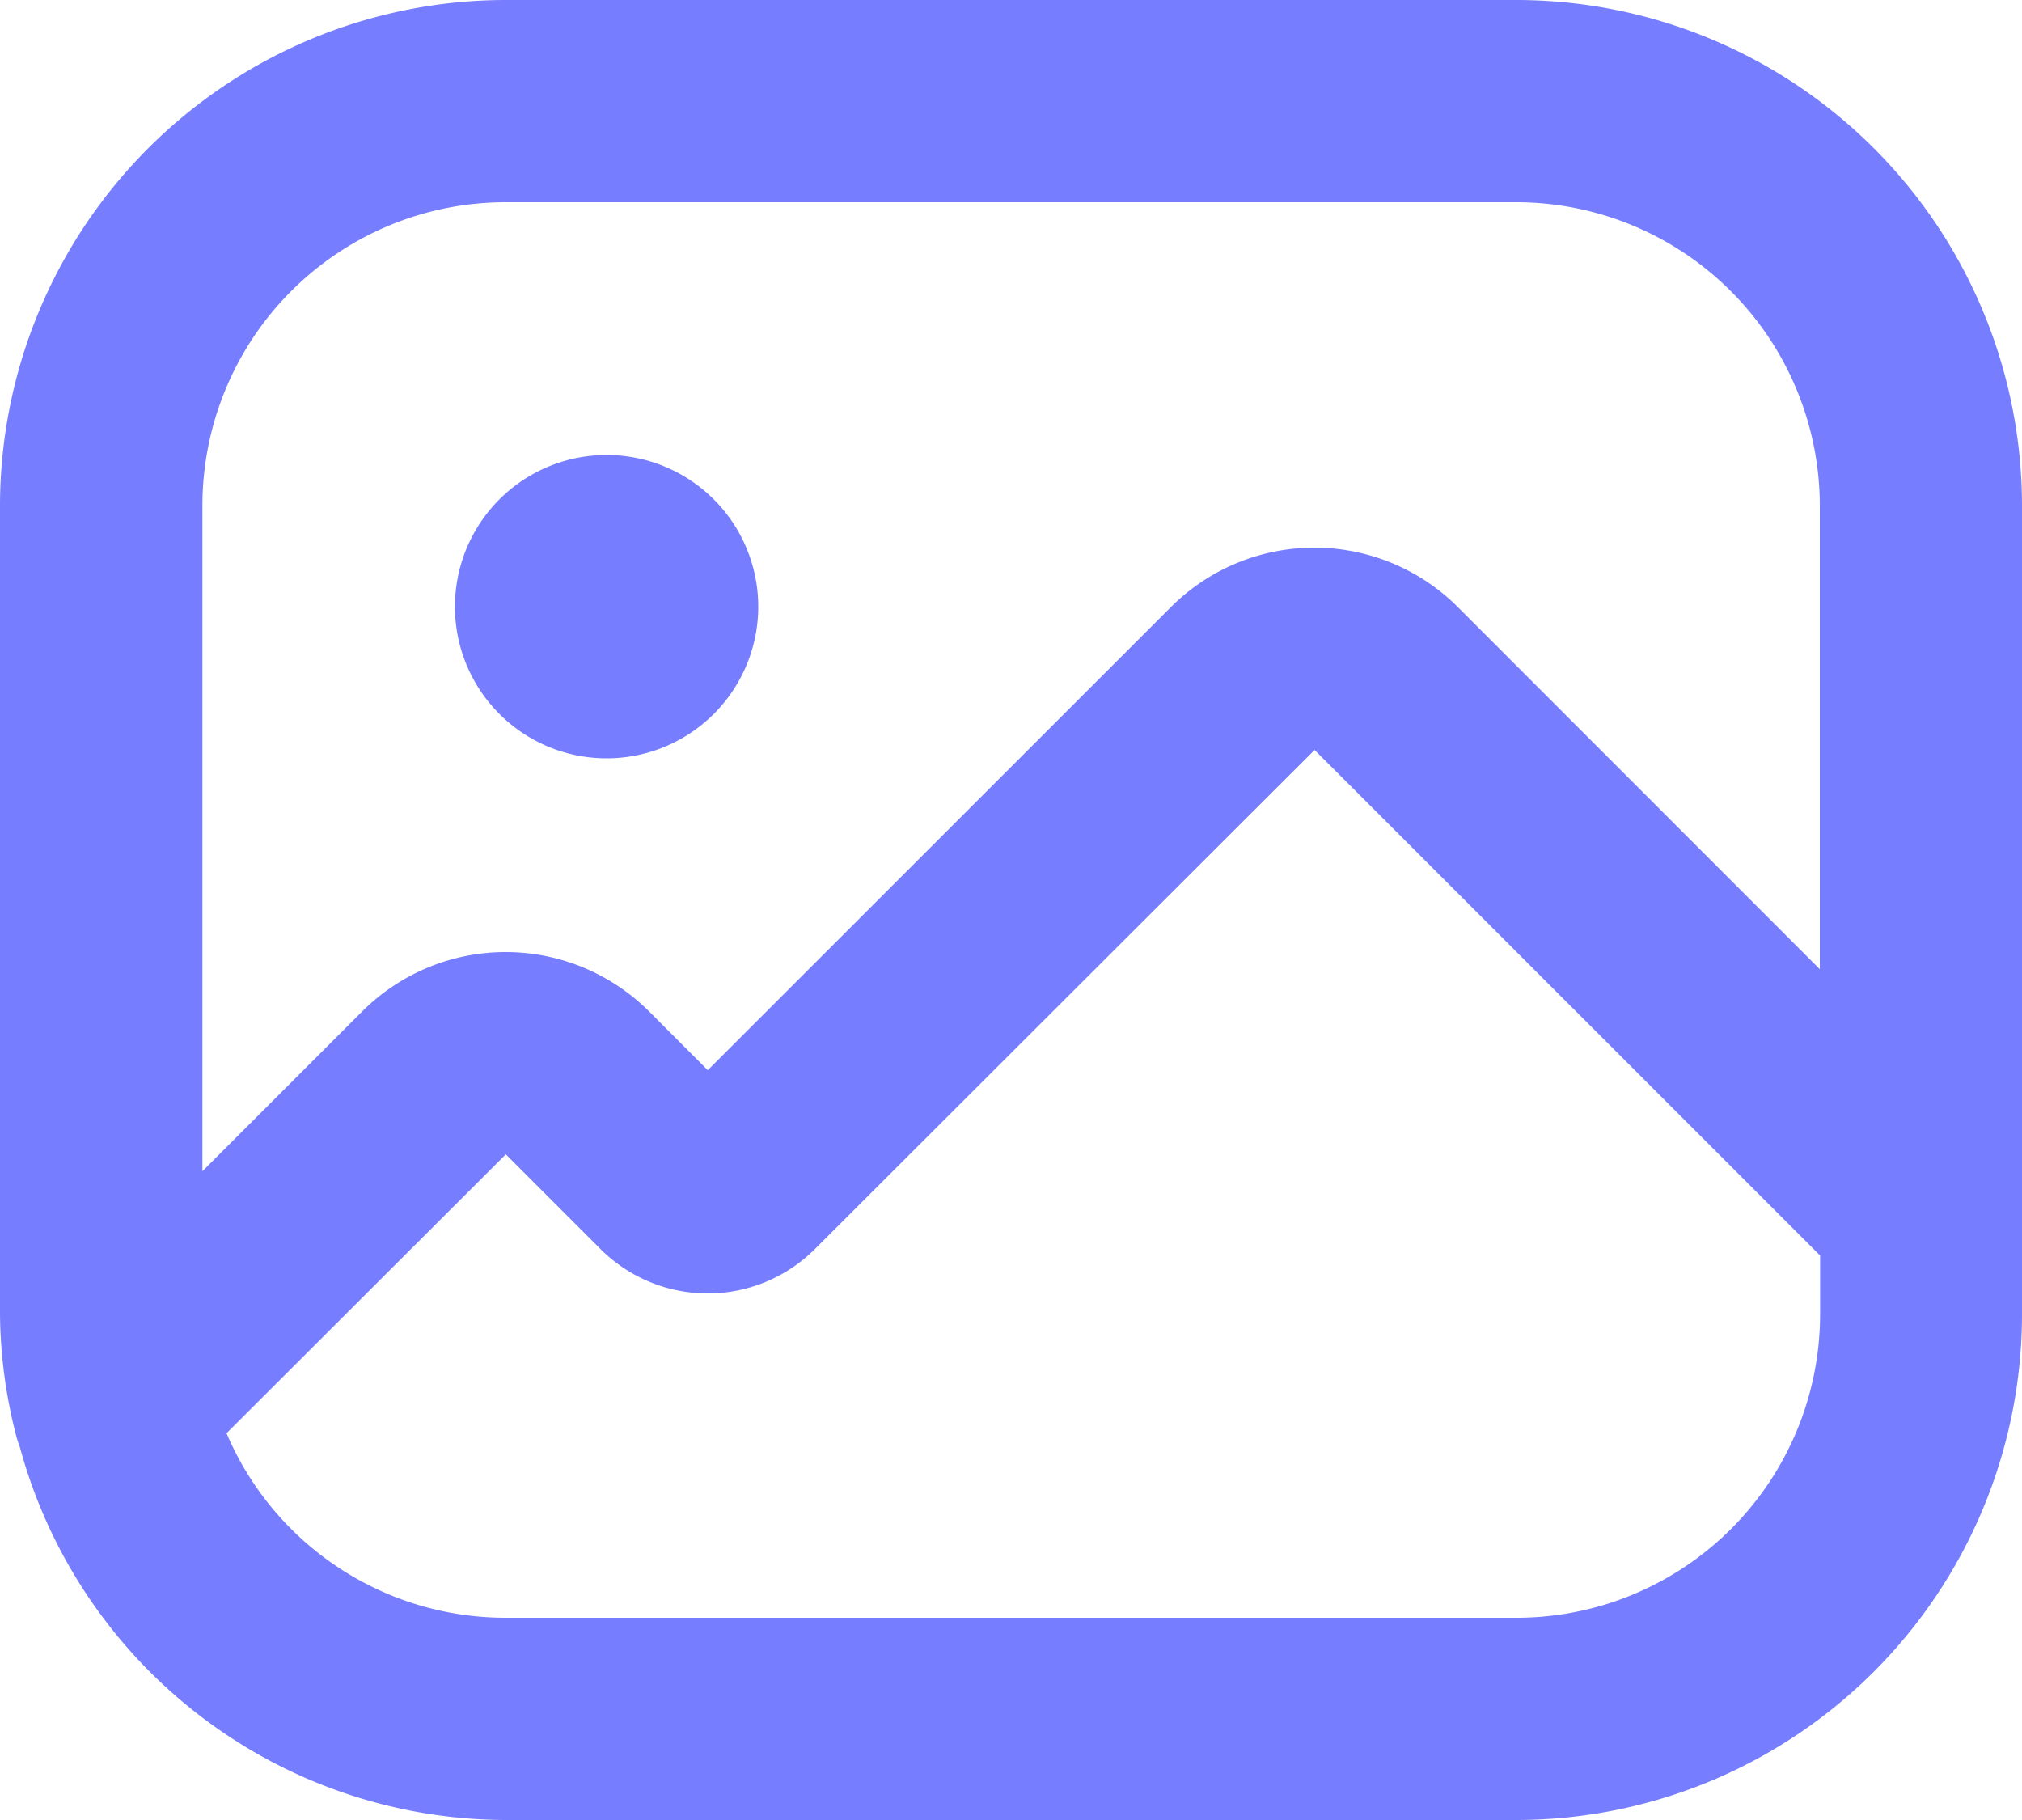 <svg xmlns="http://www.w3.org/2000/svg" width="28" height="25.201" viewBox="0 0 28 25.201">
  <path id="png_logo" d="M226,2109H212a7.008,7.008,0,0,0-7,7v11.2a6.93,6.93,0,0,0,.213,1.636,1.43,1.43,0,0,0,.062.2A6.992,6.992,0,0,0,212,2134.2h14a7.008,7.008,0,0,0,7-7V2116A7.006,7.006,0,0,0,226,2109Zm-14,2.8h14a4.205,4.205,0,0,1,4.2,4.2v6.42l-5.016-5.018a2.81,2.81,0,0,0-3.966,0l-6.417,6.416-.816-.817a2.811,2.811,0,0,0-3.966,0l-2.216,2.216V2116A4.2,4.2,0,0,1,212,2111.8Zm14,19.6H212a4.2,4.2,0,0,1-3.863-2.555l3.867-3.862,1.317,1.317a2.1,2.1,0,0,0,2.958,0l6.925-6.916,7,7v.82A4.205,4.205,0,0,1,226,2131.4Zm-14.7-14a2.1,2.1,0,1,1,2.1,2.1A2.1,2.1,0,0,1,211.3,2117.4Z" transform="translate(-205 -2109)" fill="#767dff"/>
</svg>
